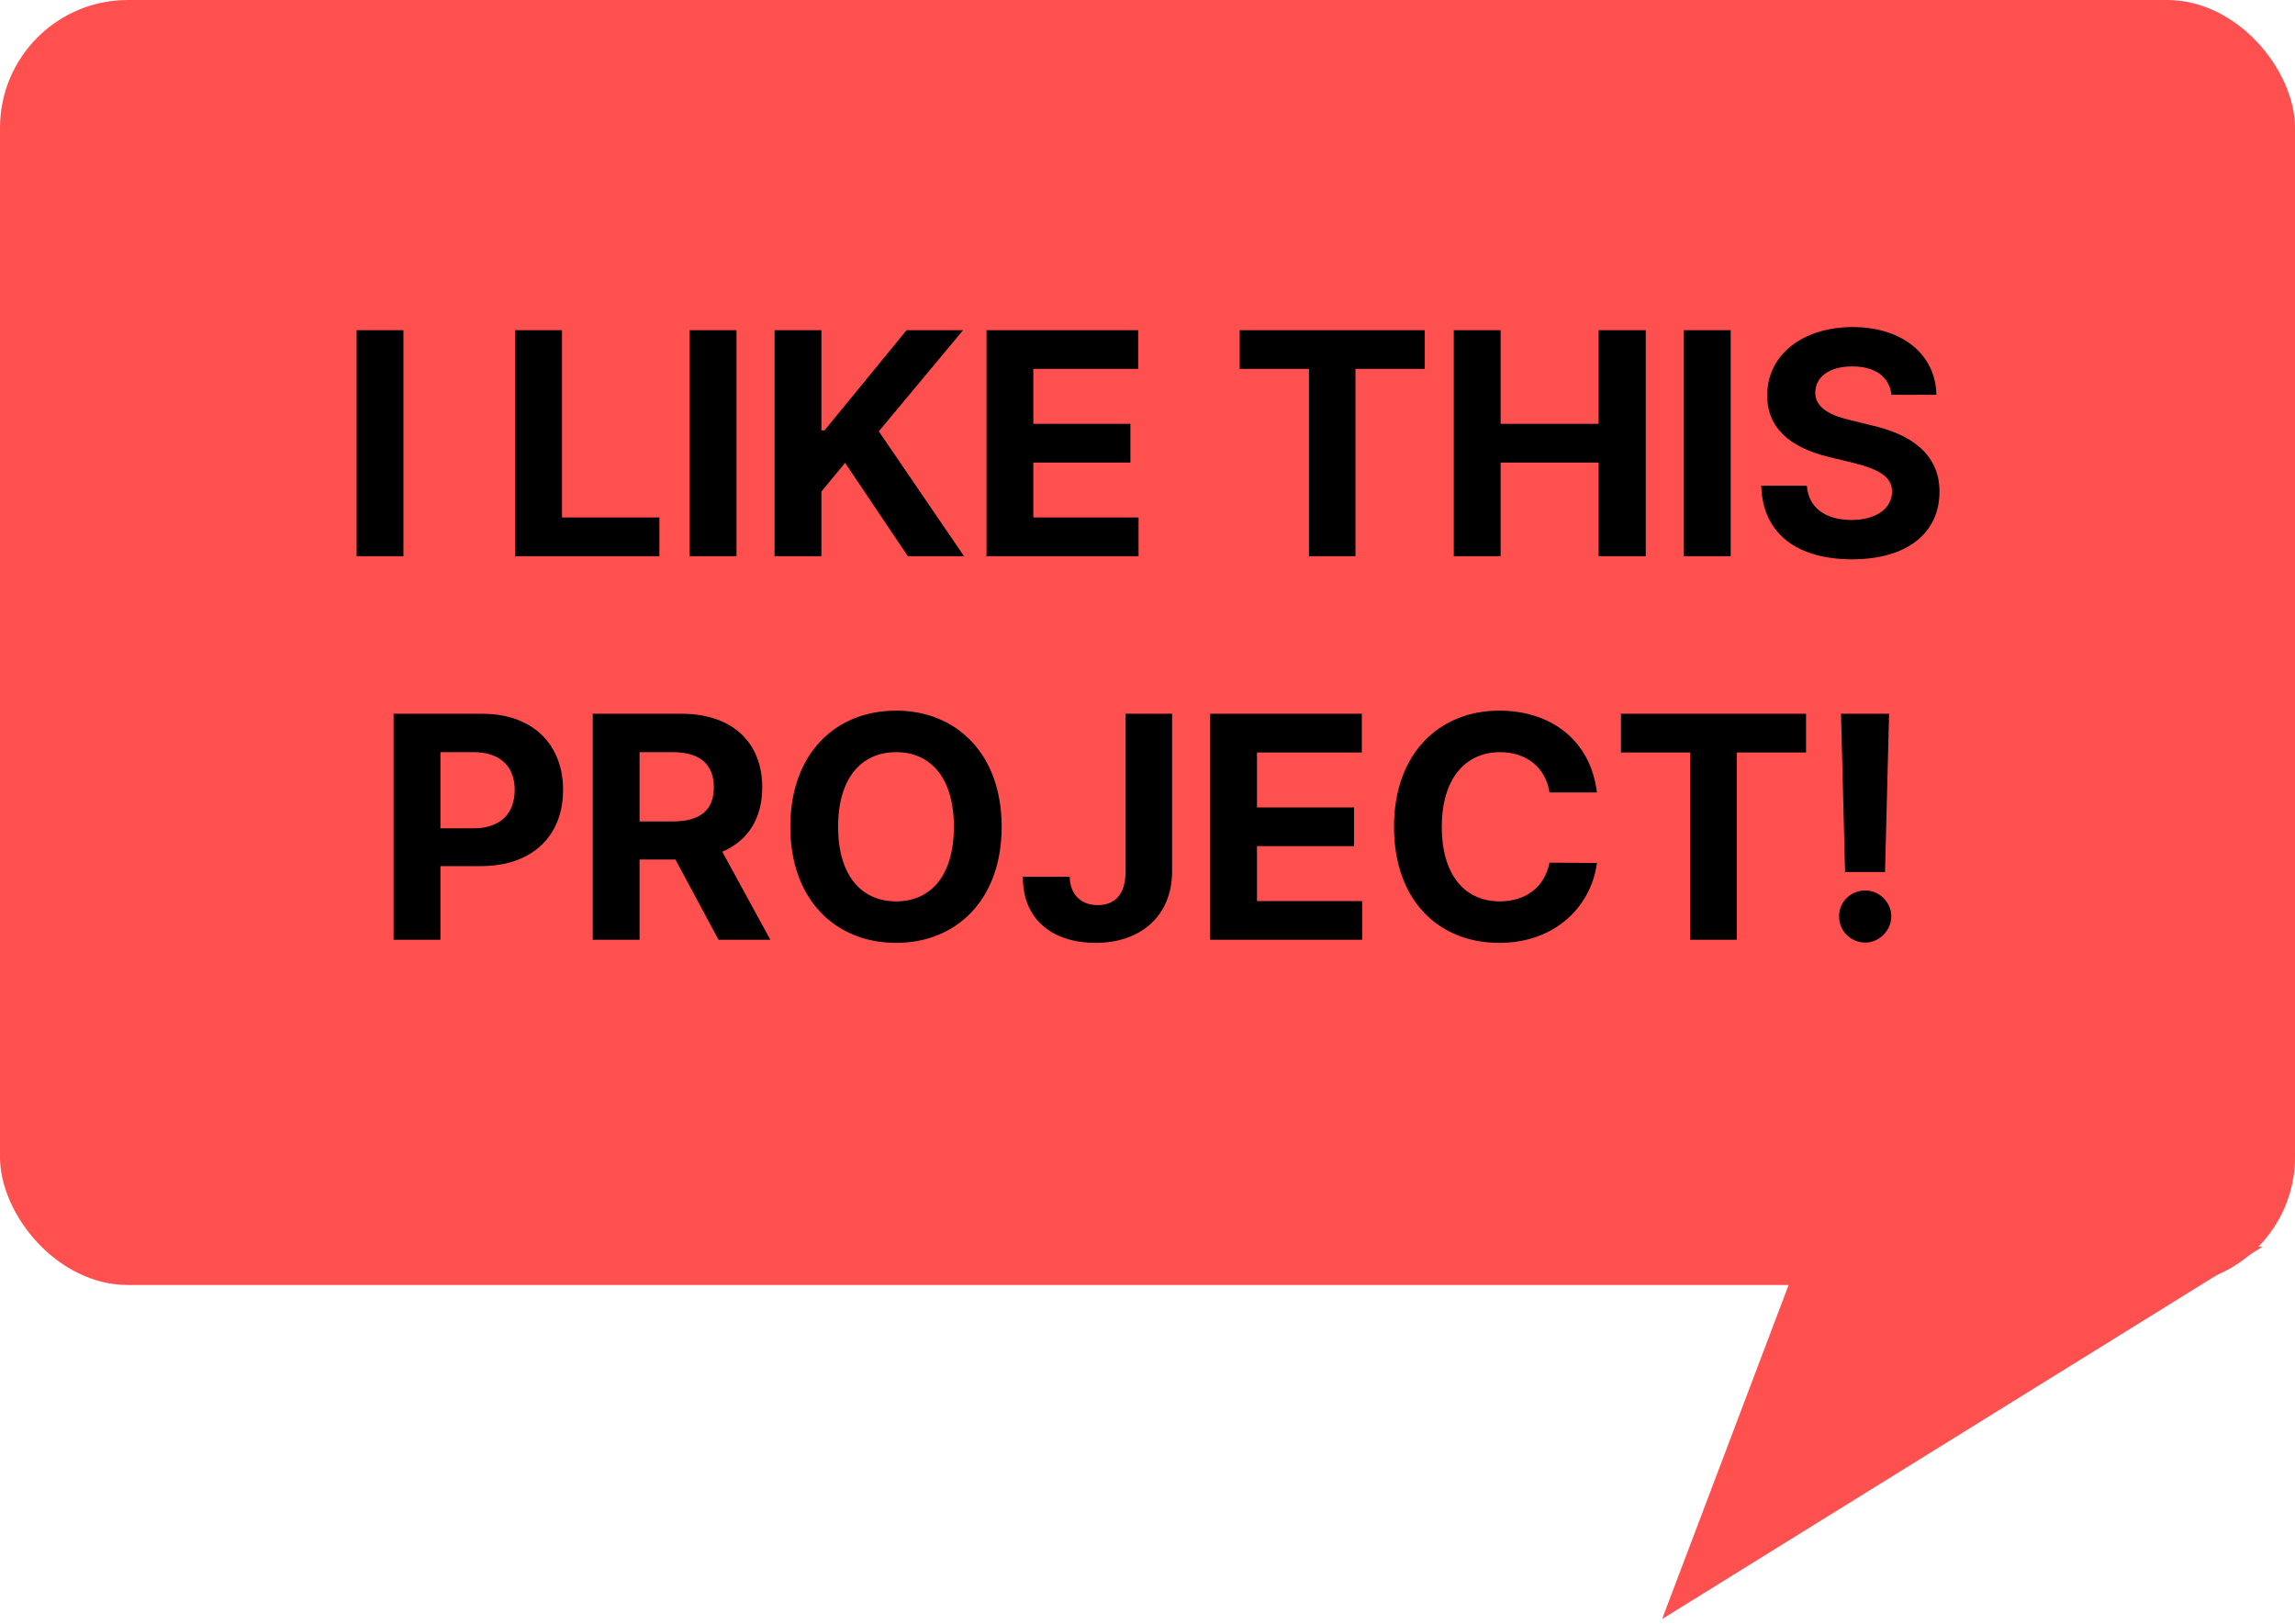 <svg width="359" height="254" viewBox="0 0 359 254" fill="none" xmlns="http://www.w3.org/2000/svg">
<path d="M260 253.25L282.06 195H353.94L260 253.25Z" fill="#FF5050"/>
<rect width="359" height="201" rx="20" fill="#FF5050"/>
<path d="M63.106 51.648V87H55.782V51.648H63.106ZM80.587 87V51.648H87.911V80.945H103.146V87H80.587ZM115.206 51.648V87H107.882V51.648H115.206ZM121.163 87V51.648H128.487V67.322H128.976L141.817 51.648H150.655L137.472 67.469L150.802 87H142.013L132.198 72.4L128.487 76.893V87H121.163ZM154.317 87V51.648H178.048V57.703H161.642V66.297H176.827V72.352H161.642V80.945H178.097V87H154.317ZM193.917 57.703V51.648H222.872V57.703H212.032V87H204.757V57.703H193.917ZM227.413 87V51.648H234.737V66.297H250.069V51.648H257.442V87H250.069V72.352H234.737V87H227.413ZM270.724 51.648V87H263.399V51.648H270.724ZM295.87 61.756C295.577 58.973 293.331 57.312 289.767 57.312C286.056 57.312 284.005 59.022 283.956 61.365C283.907 63.904 286.593 65.076 289.62 65.76L292.794 66.541C298.849 67.908 303.39 70.984 303.39 76.893C303.39 83.387 298.312 87.488 289.718 87.488C281.173 87.488 275.704 83.533 275.509 75.965H282.638C282.882 79.529 285.714 81.336 289.62 81.336C293.478 81.336 295.968 79.529 295.968 76.893C295.968 74.5 293.771 73.377 289.913 72.4L286.056 71.473C280.099 70.008 276.437 67.029 276.437 61.853C276.437 55.408 282.101 51.16 289.815 51.16C297.628 51.16 302.804 55.506 302.901 61.756H295.87ZM61.568 147V111.648H75.436C83.492 111.648 88.082 116.58 88.082 123.562C88.082 130.643 83.394 135.477 75.24 135.477H68.893V147H61.568ZM68.893 129.568H74.068C78.414 129.568 80.514 127.127 80.514 123.562C80.514 120.047 78.414 117.654 74.068 117.654H68.893V129.568ZM92.721 147V111.648H106.588C114.645 111.648 119.234 116.189 119.234 123.172C119.234 128.006 117.013 131.521 112.984 133.23L120.504 147H112.398L105.66 134.451H100.045V147H92.721ZM100.045 128.494H105.221C109.566 128.494 111.666 126.688 111.666 123.172C111.666 119.607 109.566 117.654 105.221 117.654H100.045V128.494ZM156.686 129.324C156.686 140.848 149.508 147.488 140.182 147.488C130.758 147.488 123.629 140.799 123.629 129.324C123.629 117.801 130.758 111.16 140.182 111.16C149.508 111.16 156.686 117.801 156.686 129.324ZM149.215 129.324C149.215 121.756 145.65 117.654 140.182 117.654C134.713 117.654 131.1 121.756 131.1 129.324C131.1 136.893 134.713 140.994 140.182 140.994C145.65 140.994 149.215 136.893 149.215 129.324ZM176.07 111.648H183.346V136.307C183.346 143.191 178.512 147.488 171.383 147.488C164.986 147.488 159.957 144.119 160.006 137.137H167.33C167.379 139.92 169.088 141.58 171.725 141.58C174.508 141.58 176.07 139.773 176.07 136.307V111.648ZM189.303 147V111.648H213.033V117.703H196.627V126.297H211.812V132.352H196.627V140.945H213.082V147H189.303ZM242.379 123.953C241.793 120.047 238.766 117.654 234.664 117.654C229.146 117.654 225.533 121.902 225.533 129.324C225.533 136.941 229.195 140.994 234.615 140.994C238.668 140.994 241.646 138.748 242.379 134.939L249.801 134.988C248.971 141.531 243.502 147.488 234.518 147.488C225.045 147.488 218.062 140.848 218.062 129.324C218.062 117.801 225.191 111.16 234.518 111.16C242.672 111.16 248.824 115.848 249.801 123.953H242.379ZM253.561 117.703V111.648H282.516V117.703H271.676V147H264.4V117.703H253.561ZM295.504 111.648L294.869 136.404H288.619L287.984 111.648H295.504ZM291.793 147.439C289.498 147.439 287.643 145.584 287.691 143.338C287.643 141.092 289.498 139.285 291.793 139.285C293.941 139.285 295.846 141.092 295.846 143.338C295.846 145.584 293.941 147.439 291.793 147.439Z" fill="black"/>
</svg>
